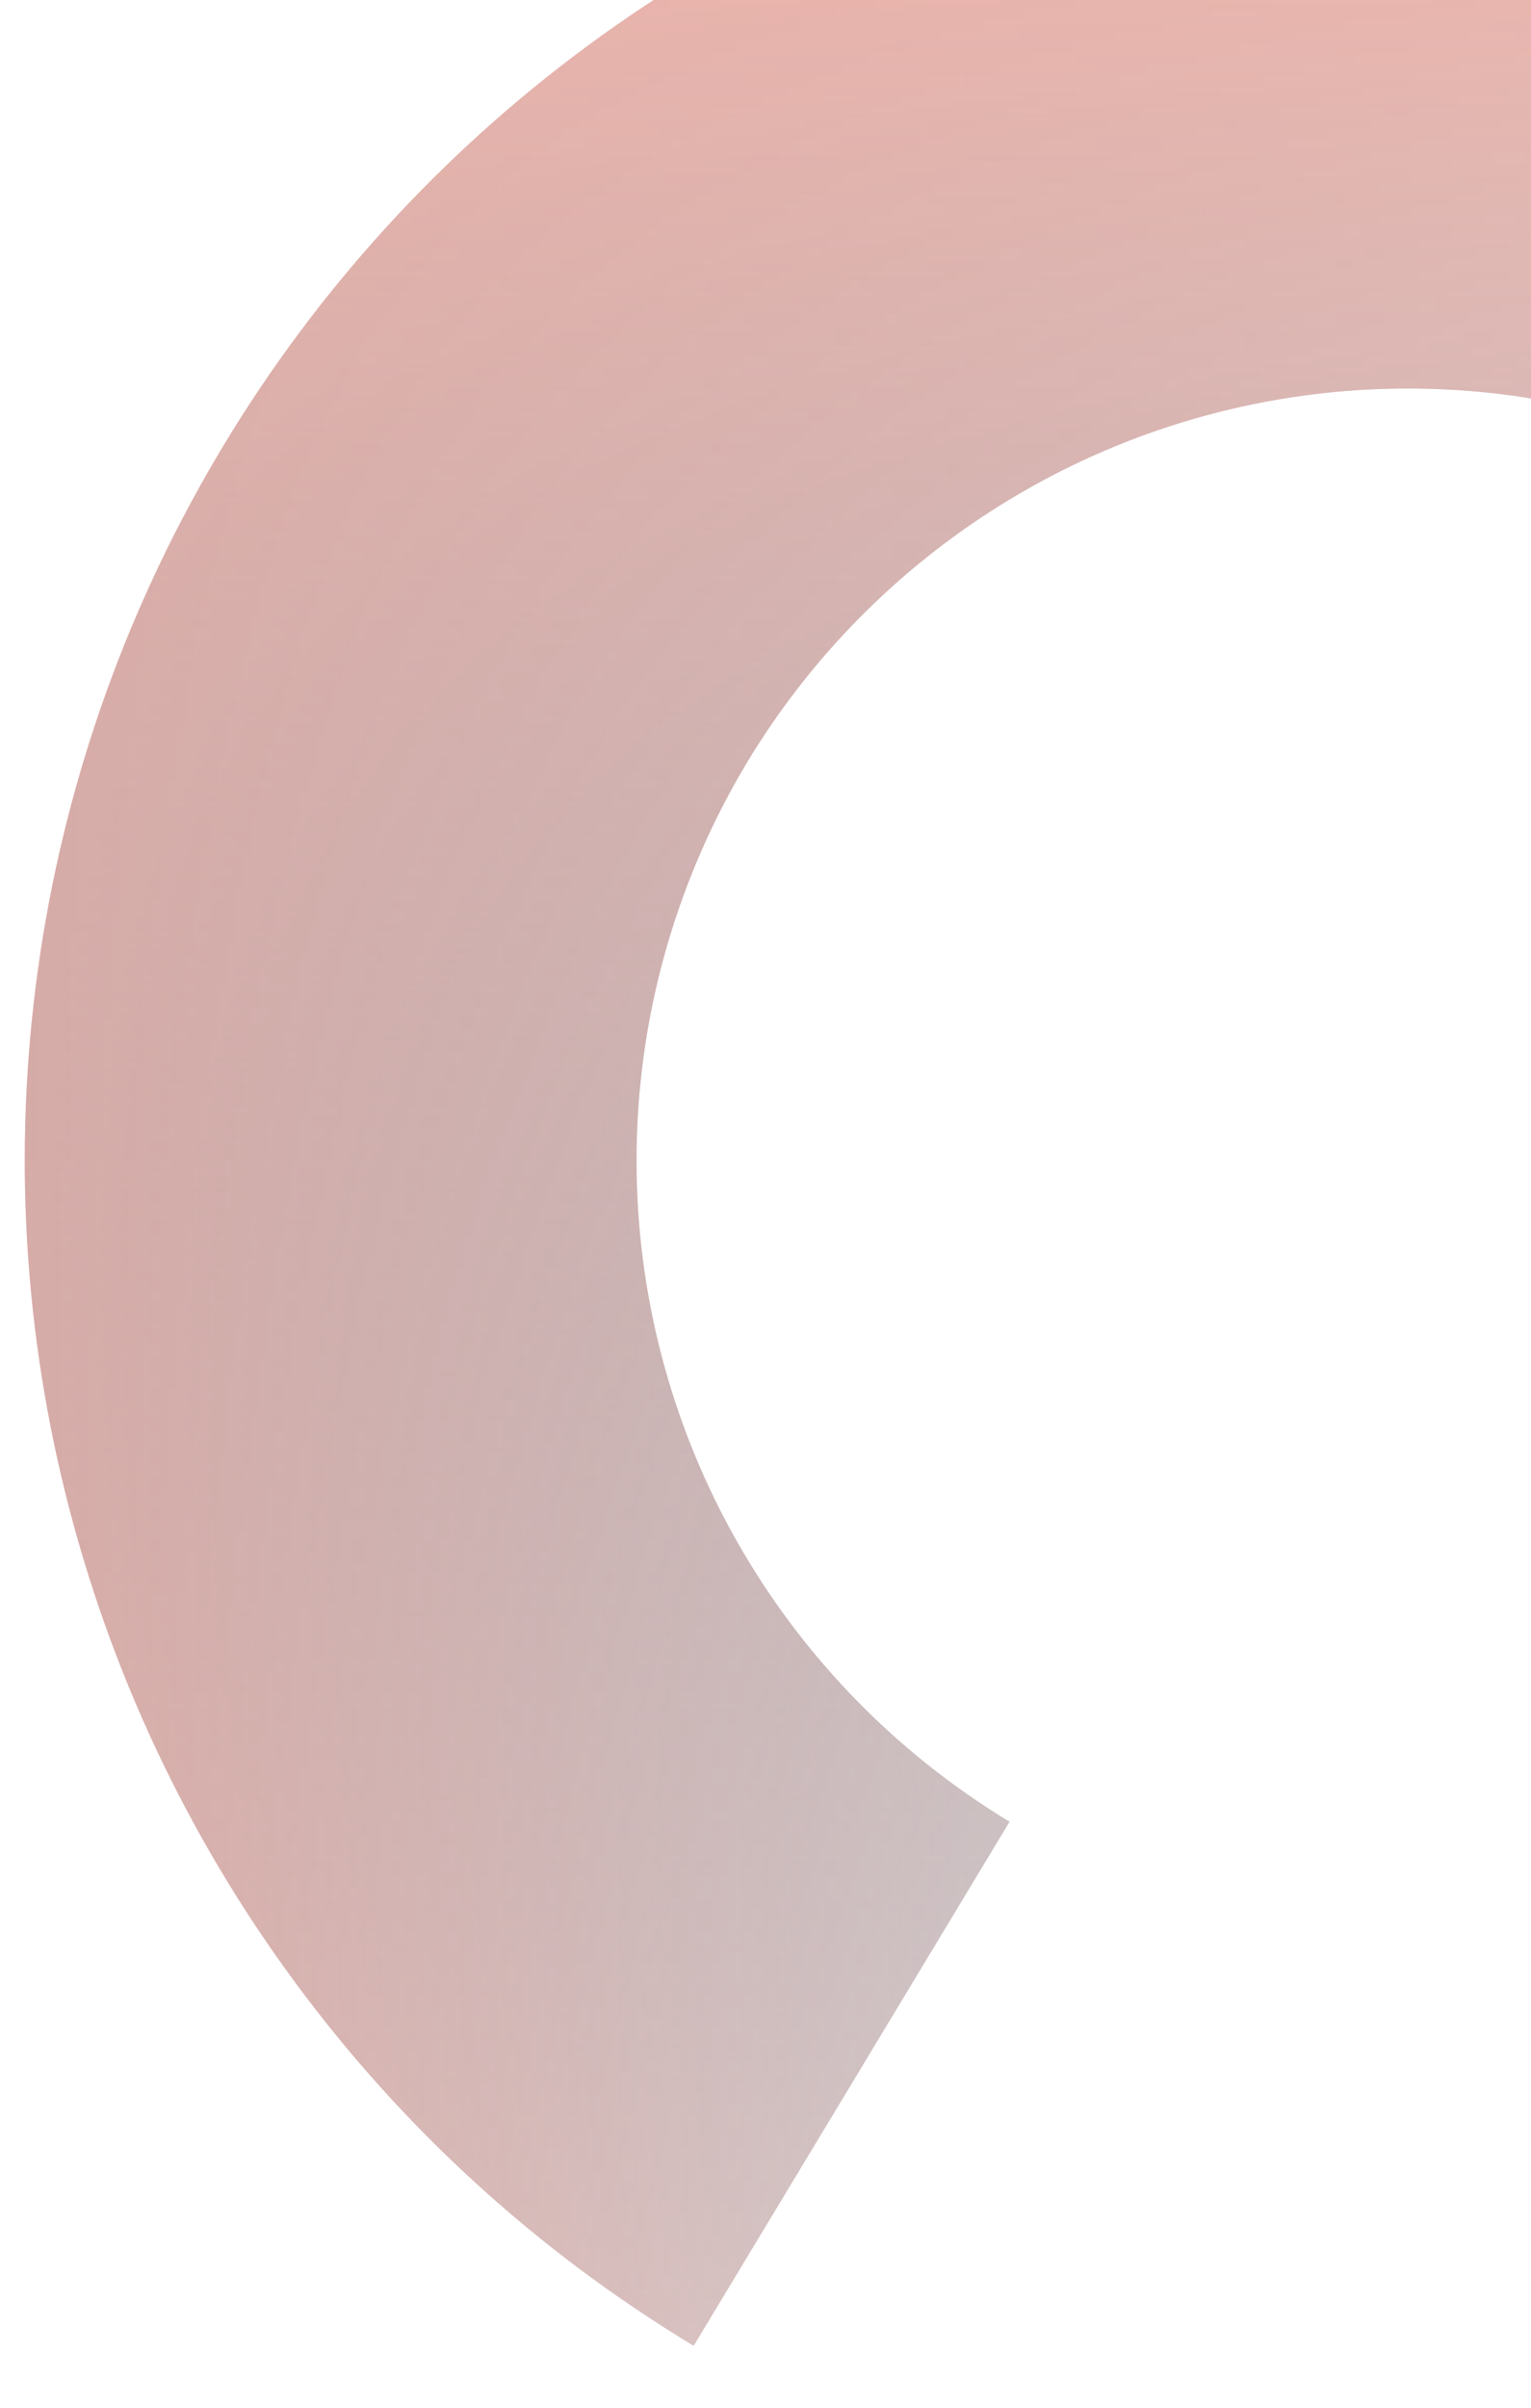 <?xml version="1.0" encoding="utf-8"?>
<!-- Generator: Adobe Illustrator 27.8.1, SVG Export Plug-In . SVG Version: 6.00 Build 0)  -->
<svg version="1.1" id="Calque_1" xmlns="http://www.w3.org/2000/svg" xmlns:xlink="http://www.w3.org/1999/xlink" x="0px" y="0px"
	 viewBox="0 0 616 968" style="enable-background:new 0 0 616 968;" xml:space="preserve">
<style type="text/css">
	.st0{opacity:0.5;clip-path:url(#SVGID_00000028320443813598731450000018183576536629745315_);}
	.st1{fill:url(#SVGID_00000052799818656903519610000003732149437260932791_);}
	.st2{fill:url(#SVGID_00000034072493469188517840000008210351583701148049_);}
</style>
<g>
	<defs>
		<rect id="SVGID_1_" width="1113" height="968"/>
	</defs>
	<clipPath id="SVGID_00000108268358816590999710000012474345849697051797_">
		<use xlink:href="#SVGID_1_"  style="overflow:visible;"/>
	</clipPath>
	<g style="opacity:0.5;clip-path:url(#SVGID_00000108268358816590999710000012474345849697051797_);">
		
			<linearGradient id="SVGID_00000166654893857727382750000015894085130686232506_" gradientUnits="userSpaceOnUse" x1="10" y1="426.526" x2="853.885" y2="426.526">
			<stop  offset="0" style="stop-color:#E46B58"/>
			<stop  offset="1" style="stop-color:#072038;stop-opacity:0"/>
		</linearGradient>
		<path style="fill:url(#SVGID_00000166654893857727382750000015894085130686232506_);" d="M279.1,943.1
			c-62.6-37.7-117.1-87.4-160.5-146.3C75.2,738,43.9,671.2,26.3,600.3s-21-144.6-10.1-216.9c10.9-72.3,36-141.7,73.7-204.2
			C127.7,116.5,177.4,62,236.2,18.6C295-24.8,361.8-56.1,432.7-73.7s144.6-21,216.9-10.1c72.3,10.9,141.7,36,204.2,73.7L726.8,200.8
			c-34.9-21-73.6-35-113.9-41.1c-40.3-6.1-81.4-4.2-121,5.6s-76.8,27.3-109.6,51.5c-32.8,24.2-60.5,54.6-81.6,89.5
			c-21,34.9-35,73.6-41.1,113.9c-6.1,40.3-4.2,81.4,5.6,121c9.8,39.6,27.3,76.8,51.5,109.6c24.2,32.8,54.6,60.5,89.5,81.6
			L279.1,943.1z"/>
		
			<linearGradient id="SVGID_00000042734191209299923600000011876231585445533598_" gradientUnits="userSpaceOnUse" x1="431.942" y1="1058" x2="431.942" y2="-55" gradientTransform="matrix(1 0 0 -1 0 968)">
			<stop  offset="0" style="stop-color:#E46B58"/>
			<stop  offset="1" style="stop-color:#072038;stop-opacity:0"/>
		</linearGradient>
		<path style="fill:url(#SVGID_00000042734191209299923600000011876231585445533598_);" d="M279.1,943.1
			c-62.6-37.7-117.1-87.4-160.5-146.3C75.2,738,43.9,671.2,26.3,600.3s-21-144.6-10.1-216.9c10.9-72.3,36-141.7,73.7-204.2
			C127.7,116.5,177.4,62,236.2,18.6C295-24.8,361.8-56.1,432.7-73.7s144.6-21,216.9-10.1c72.3,10.9,141.7,36,204.2,73.7L726.8,200.8
			c-34.9-21-73.6-35-113.9-41.1c-40.3-6.1-81.4-4.2-121,5.6s-76.8,27.3-109.6,51.5c-32.8,24.2-60.5,54.6-81.6,89.5
			c-21,34.9-35,73.6-41.1,113.9c-6.1,40.3-4.2,81.4,5.6,121c9.8,39.6,27.3,76.8,51.5,109.6c24.2,32.8,54.6,60.5,89.5,81.6
			L279.1,943.1z"/>
	</g>
</g>
</svg>
